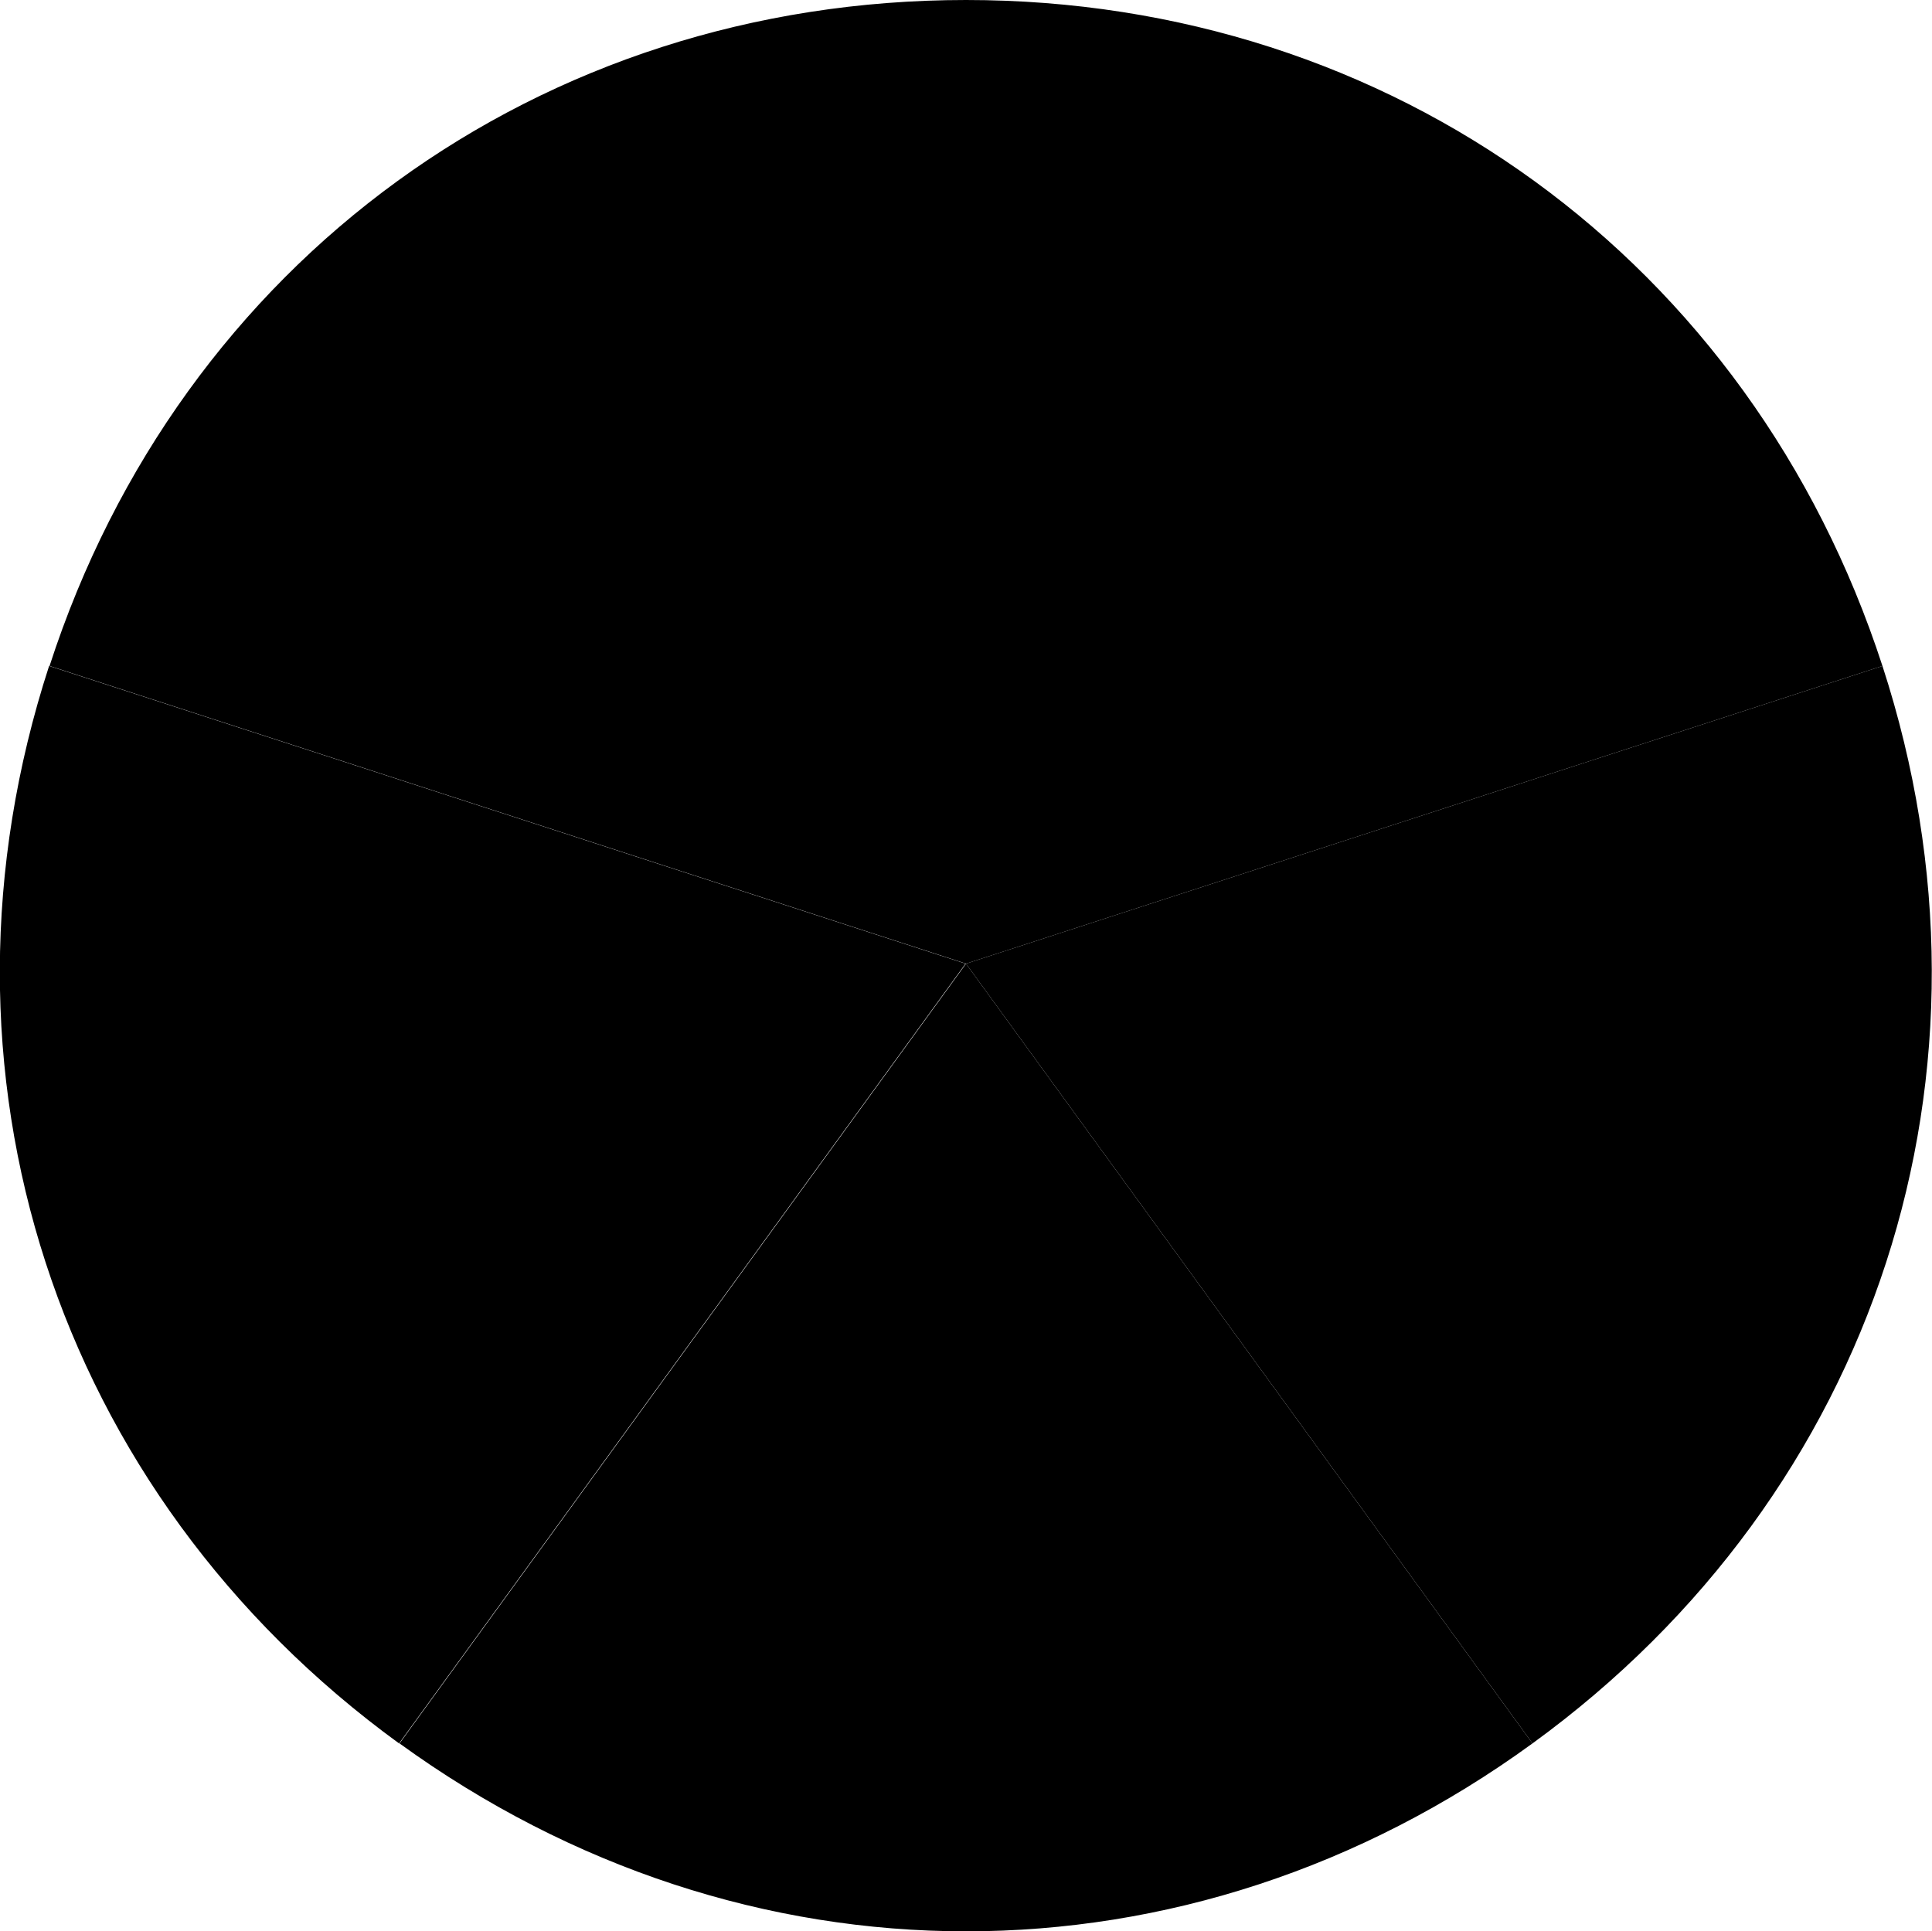 <?xml version="1.0" encoding="utf-8"?>
        <!-- Generator: Adobe Illustrator 24.3.0, SVG Export Plug-In . SVG Version: 6.00 Build 0)  -->
        <svg version="1.1" xmlns="http://www.w3.org/2000/svg" xmlns:xlink="http://www.w3.org/1999/xlink" x="0px" y="0px"
             viewBox="0 0 432.8 432.7" enable-background="new 0 0 432.8 432.7" xml:space="preserve">
        <g id="Camada_1">
            <g id="Camada_2_1_">
                <g>
                    <g id="_x3C_q5_x3E_">
                        <g>
                            <g>
                                <path id="path5_1" d="M11.7,148.9C41.2,58.9,121.2,0.7,215.9,0.5v214.7L11.7,148.9z"/>
                                <path id="path5_2" d="M215.4,1v213.5l-203.1-66C41.8,59.2,121.3,1.4,215.4,1 M216.4,0C121,0,40.5,58.5,11.1,149.2
                                    l205.3,66.7V0L216.4,0z"/>
                            </g>
                        </g>
                        <g>
                            <g>
                                <g>
                                    <path d="M111.8,99.3v0.5l-0.1-0.2c0,0,0-0.1-0.1-0.1L111.8,99.3 M109.7,98.2c-0.6,0-1.2,0.3-1.6,0.9s-0.6,1.4-0.6,2.2
                                        c0,0.8,0.2,1.5,0.6,2.1s0.9,0.9,1.5,0.9c0.2,0,0.4-0.1,0.6-0.2s0.4-0.3,0.6-0.5v3.3h2v-8.7h-1.3l-0.5,0.5
                                        c-0.2-0.2-0.3-0.4-0.5-0.5C110.2,98.2,110,98.2,109.7,98.2L109.7,98.2z M110.2,102.6c-0.2,0-0.4-0.1-0.5-0.4s-0.2-0.6-0.2-1
                                        s0.1-0.8,0.2-1c0.1-0.3,0.3-0.4,0.5-0.4c0.1,0,0.2,0,0.3,0.1c0.1,0.1,0.2,0.1,0.2,0.2v1.5c0,0.3-0.1,0.5-0.2,0.7
                                        S110.4,102.6,110.2,102.6L110.2,102.6z"/>
                                    <path d="M117.9,102.1v1.1l-0.1-0.4C117.8,102.5,117.9,102.3,117.9,102.1 M115,102.4c0,0.2,0.1,0.4,0.2,0.5
                                        c0.1,0.2,0.2,0.3,0.3,0.4c-0.1,0-0.2-0.1-0.3-0.2C115.1,103,115,102.7,115,102.4 M118.9,98.3h-2v3.7c0,0.2,0,0.4-0.1,0.5
                                        s-0.2,0.2-0.4,0.2c-0.1,0-0.2-0.1-0.3-0.2c-0.1-0.1-0.1-0.3-0.1-0.5v-3.7h-2v4c0,0.6,0.2,1,0.5,1.4s0.7,0.6,1.2,0.6
                                        c0.3,0,0.5-0.1,0.7-0.2s0.4-0.3,0.6-0.5l0.2,0.6h1.7L118.9,98.3L118.9,98.3z"/>
                                    <path d="M120.9,101.5l0.1,0.3c0.1,0.4,0.3,0.8,0.5,1.1l0,0C121,102.5,120.9,102,120.9,101.5L120.9,101.5 M122.6,98.2
                                        c-0.8,0-1.5,0.3-2,0.9s-0.8,1.3-0.8,2.2c0,0.9,0.3,1.6,0.8,2.2s1.2,0.9,2.1,0.9c0.7,0,1.4-0.2,2.1-0.6V102
                                        c-0.4,0.3-0.7,0.5-0.9,0.6c-0.2,0.1-0.5,0.2-0.7,0.2c-0.3,0-0.6-0.1-0.9-0.3c-0.2-0.2-0.4-0.5-0.5-0.9h3.2v-0.5
                                        c0-0.9-0.2-1.6-0.7-2.1S123.4,98.2,122.6,98.2L122.6,98.2z M121.8,100.5c0-0.4,0.1-0.7,0.2-0.9c0.1-0.2,0.3-0.3,0.6-0.3
                                        c0.2,0,0.4,0.1,0.5,0.3c0.1,0.2,0.2,0.4,0.2,0.7v0.2L121.8,100.5L121.8,100.5z"/>
                                    <path d="M127.1,99.5c-0.1,0.2-0.1,0.4-0.1,0.6c0,0.1,0,0.2,0,0.3l0,0c-0.1-0.1-0.1-0.3-0.1-0.4
                                        C126.8,99.8,126.9,99.6,127.1,99.5 M129.1,102c0.1,0.2,0.1,0.3,0.1,0.4c0,0.2-0.1,0.4-0.2,0.6c0.1-0.2,0.1-0.4,0.1-0.6
                                        S129.1,102.1,129.1,102 M128.2,98.2c-0.6,0-1.2,0.2-1.7,0.5s-0.7,0.8-0.7,1.3c0,0.3,0.1,0.6,0.3,0.9c0.2,0.3,0.6,0.6,1.3,0.8
                                        c0.3,0.1,0.5,0.2,0.6,0.3c0.1,0.1,0.2,0.2,0.2,0.3c0,0.2-0.1,0.3-0.2,0.4c-0.1,0.1-0.3,0.1-0.5,0.1c-0.5,0-1-0.3-1.6-0.8v1.8
                                        c0.7,0.3,1.3,0.5,1.9,0.5c0.7,0,1.3-0.2,1.8-0.6s0.7-0.9,0.7-1.4c0-0.8-0.6-1.4-1.7-1.8c-0.4-0.1-0.6-0.3-0.6-0.5
                                        c0-0.1,0-0.2,0.1-0.3s0.2-0.1,0.4-0.1c0.4,0,0.9,0.2,1.3,0.6v-1.8C129.3,98.3,128.7,98.2,128.2,98.2L128.2,98.2z"/>
                                    <path d="M132.5,102.3c0,0.5,0.2,0.8,0.4,1.1c-0.2,0-0.3-0.1-0.3-0.1c-0.1-0.1-0.1-0.3-0.1-0.7V102.3 M133.4,96.5h-1.6
                                        l-0.2,1.8h-0.8v1.4h0.7v2.8c0,0.6,0.1,1.1,0.4,1.4s0.7,0.4,1.3,0.4c0.4,0,0.7-0.1,1.1-0.2v-1.6c-0.2,0.1-0.3,0.2-0.4,0.2
                                        c-0.3,0-0.4-0.2-0.4-0.6v-2.4h0.9v-1.4h-1V96.5L133.4,96.5z"/>
                                    <path d="M137.5,98.2c-0.6,0-1.2,0.2-1.9,0.5v1.6c0.5-0.4,0.9-0.6,1.4-0.6c0.3,0,0.6,0.1,0.7,0.2c0.2,0.1,0.3,0.3,0.3,0.5
                                        c-2,0.3-3.1,1-3.1,2.2c0,0.5,0.2,1,0.5,1.3c0.4,0.4,0.8,0.5,1.2,0.5c0.2,0,0.5-0.1,0.7-0.2s0.4-0.3,0.6-0.5
                                        c0,0.2,0.1,0.4,0.2,0.6h2c-0.2-0.6-0.4-1.1-0.4-1.7v-2c0-0.5-0.1-1-0.3-1.3c-0.2-0.4-0.5-0.6-0.8-0.8S138,98.2,137.5,98.2
                                        L137.5,98.2z M137.5,102.9c-0.2,0-0.3-0.1-0.4-0.2s-0.2-0.3-0.2-0.5c0-0.5,0.4-0.9,1.2-0.9v0.8c0,0.3-0.1,0.5-0.2,0.6
                                        C137.8,102.9,137.7,102.9,137.5,102.9L137.5,102.9z"/>
                                    <path d="M145.2,100.4c0.1,0.2,0.1,0.5,0.1,0.8s0,0.5-0.1,0.7c0-0.2,0-0.4,0-0.7C145.2,101,145.2,100.7,145.2,100.4
                                         M141.8,100.8c0,0.1,0,0.3,0,0.4c0,0.2,0,0.4,0,0.6c0-0.2,0-0.4,0-0.6C141.8,101.1,141.8,101,141.8,100.8 M143.5,98.2
                                        c-0.8,0-1.5,0.3-2,0.9s-0.8,1.3-0.8,2.3c0,0.9,0.2,1.6,0.7,2.2s1.1,0.9,2,0.9s1.5-0.3,2-0.9s0.8-1.3,0.8-2.2
                                        c0-1-0.3-1.7-0.8-2.3C145,98.4,144.3,98.2,143.5,98.2L143.5,98.2z M143.5,102.8c-0.2,0-0.4-0.1-0.5-0.4s-0.2-0.6-0.2-1.2
                                        c0-0.5,0.1-0.9,0.2-1.2c0.1-0.3,0.3-0.4,0.6-0.4s0.4,0.1,0.5,0.4s0.2,0.7,0.2,1.2s-0.1,0.9-0.2,1.2S143.8,102.8,143.5,102.8
                                        L143.5,102.8z"/>
                                    <path d="M154.3,99.9C154.3,99.9,154.4,99.9,154.3,99.9c0.3,0.3,0.4,0.7,0.4,1.3c0,0.3,0,0.6-0.1,0.8c0.1-0.2,0.1-0.5,0.1-0.8
                                        C154.7,100.8,154.6,100.3,154.3,99.9L154.3,99.9 M155.2,95.9h-4.3v4.7h1.7c0.1-0.3,0.3-0.4,0.5-0.4s0.3,0.1,0.5,0.3
                                        c0.1,0.2,0.2,0.4,0.2,0.7c0,0.4-0.1,0.8-0.3,1.1c-0.2,0.3-0.5,0.4-0.9,0.4c-0.5,0-1-0.2-1.6-0.7v1.9c0.7,0.3,1.3,0.5,1.9,0.5
                                        c0.9,0,1.6-0.3,2.1-0.9s0.8-1.4,0.8-2.3c0-0.8-0.2-1.5-0.6-1.9s-0.8-0.6-1.3-0.6c-0.3,0-0.7,0.1-1,0.4v-1.5h2.4v-1.7H155.2z"
                                        />
                                </g>
                            </g>
                        </g>
                    </g>
                    <g id="_x3C_q4_x3E_">
                        <g>
                            <g>
                                <path id="path4_1" d="M89.4,389.9C12.9,334.1-17.7,240,11.4,149.8l204.2,66.4L89.4,389.9z"/>
                                <path id="path4_2" d="M11.7,150.4l203.1,66L89.2,389.2C13.4,333.5-17,240,11.7,150.4 M11,149.2
                                    c-29.5,90.7,1.3,185.3,78.4,241.4l126.9-174.7L11,149.2L11,149.2z"/>
                            </g>
                        </g>
                        <g>
                            <g>
                                <g>
                                    <path d="M59.5,260.3v0.5l-0.1-0.2c0,0,0-0.1-0.1-0.1L59.5,260.3 M57.4,259.1c-0.6,0-1.2,0.3-1.6,1c-0.4,0.6-0.6,1.4-0.6,2.2
                                        c0,0.8,0.2,1.5,0.6,2.1c0.4,0.6,0.9,0.9,1.5,0.9c0.2,0,0.4-0.1,0.6-0.2c0.2-0.1,0.4-0.3,0.6-0.5v3.3h2v-8.7h-1.3l-0.5,0.5
                                        c-0.2-0.2-0.3-0.4-0.5-0.5S57.7,259.1,57.4,259.1L57.4,259.1z M58,263.6c-0.2,0-0.4-0.1-0.5-0.4s-0.2-0.6-0.2-1
                                        s0.1-0.8,0.2-1c0.1-0.3,0.3-0.4,0.5-0.4c0.1,0,0.2,0,0.3,0.1s0.2,0.1,0.2,0.2v1.5c0,0.3-0.1,0.5-0.2,0.7S58.1,263.6,58,263.6
                                        L58,263.6z"/>
                                    <path d="M65.6,263v1.1l-0.1-0.4C65.5,263.4,65.6,263.2,65.6,263 M62.7,263.4c0,0.2,0.1,0.4,0.2,0.5c0.1,0.2,0.2,0.3,0.3,0.4
                                        c-0.1,0-0.2-0.1-0.3-0.2C62.8,263.9,62.8,263.7,62.7,263.4 M66.6,259.2h-2v3.7c0,0.2,0,0.4-0.1,0.5s-0.2,0.2-0.4,0.2
                                        c-0.1,0-0.2-0.1-0.3-0.2c-0.1-0.1-0.1-0.3-0.1-0.5v-3.7h-2v4c0,0.6,0.2,1,0.5,1.4s0.7,0.6,1.2,0.6c0.3,0,0.5-0.1,0.7-0.2
                                        s0.4-0.3,0.6-0.5l0.2,0.6h1.7L66.6,259.2L66.6,259.2z"/>
                                    <path d="M68.6,262.4l0.1,0.3c0.1,0.4,0.3,0.8,0.5,1.1l0,0C68.8,263.4,68.6,262.9,68.6,262.4L68.6,262.4 M70.3,259.1
                                        c-0.8,0-1.5,0.3-2,0.9s-0.8,1.3-0.8,2.2c0,0.9,0.3,1.6,0.8,2.2s1.2,0.9,2.1,0.9c0.7,0,1.4-0.2,2.1-0.6v-1.8
                                        c-0.4,0.3-0.7,0.5-0.9,0.6c-0.2,0.1-0.5,0.2-0.7,0.2c-0.3,0-0.6-0.1-0.9-0.3c-0.2-0.2-0.4-0.5-0.5-0.9h3.2V262
                                        c0-0.9-0.2-1.6-0.7-2.1C71.7,259.4,71.1,259.1,70.3,259.1L70.3,259.1z M69.5,261.4c0-0.4,0.1-0.7,0.2-0.9
                                        c0.1-0.2,0.3-0.3,0.6-0.3c0.2,0,0.4,0.1,0.5,0.3c0.1,0.2,0.2,0.4,0.2,0.7v0.2L69.5,261.4L69.5,261.4z"/>
                                    <path d="M74.8,260.4c-0.1,0.2-0.1,0.4-0.1,0.6c0,0.1,0,0.2,0,0.3l0,0c-0.1-0.1-0.1-0.3-0.1-0.4
                                        C74.6,260.7,74.6,260.6,74.8,260.4 M76.8,262.9c0.1,0.2,0.1,0.3,0.1,0.4c0,0.2-0.1,0.4-0.2,0.6c0.1-0.2,0.1-0.4,0.1-0.6
                                        C76.9,263.1,76.8,263,76.8,262.9 M75.9,259.1c-0.6,0-1.2,0.2-1.7,0.5s-0.7,0.8-0.7,1.3c0,0.3,0.1,0.6,0.3,0.9
                                        c0.2,0.3,0.6,0.6,1.3,0.8c0.3,0.1,0.5,0.2,0.6,0.3c0.1,0.1,0.2,0.2,0.2,0.3c0,0.2-0.1,0.3-0.2,0.4s-0.3,0.1-0.5,0.1
                                        c-0.5,0-1-0.3-1.6-0.8v1.8c0.7,0.3,1.3,0.5,1.9,0.5c0.7,0,1.3-0.2,1.8-0.6s0.7-0.9,0.7-1.4c0-0.8-0.6-1.4-1.7-1.8
                                        c-0.4-0.1-0.6-0.3-0.6-0.5c0-0.1,0-0.2,0.1-0.3s0.2-0.1,0.4-0.1c0.4,0,0.9,0.2,1.3,0.6v-1.8C77,259.2,76.5,259.1,75.9,259.1
                                        L75.9,259.1z"/>
                                    <path d="M80.2,263.2c0,0.5,0.2,0.8,0.4,1.1c-0.2,0-0.3-0.1-0.3-0.1c-0.1-0.1-0.1-0.3-0.1-0.7V263.2 M81.1,257.4h-1.6
                                        l-0.2,1.8h-0.8v1.4h0.7v2.8c0,0.6,0.1,1.1,0.4,1.4s0.7,0.4,1.3,0.4c0.4,0,0.7-0.1,1.1-0.2v-1.6c-0.2,0.1-0.3,0.2-0.4,0.2
                                        c-0.3,0-0.4-0.2-0.4-0.6v-2.4h0.9v-1.4h-1V257.4L81.1,257.4z"/>
                                    <path d="M85.3,259.1c-0.6,0-1.2,0.2-1.9,0.5v1.6c0.5-0.4,0.9-0.6,1.4-0.6c0.3,0,0.6,0.1,0.7,0.2s0.3,0.3,0.3,0.5
                                        c-2,0.3-3.1,1-3.1,2.2c0,0.5,0.2,1,0.5,1.3c0.4,0.4,0.8,0.5,1.2,0.5c0.2,0,0.5-0.1,0.7-0.2s0.4-0.3,0.6-0.5
                                        c0,0.2,0.1,0.4,0.2,0.6h2c-0.2-0.6-0.4-1.1-0.4-1.7v-2c0-0.5-0.1-1-0.3-1.3c-0.2-0.4-0.5-0.6-0.8-0.8S85.7,259.1,85.3,259.1
                                        L85.3,259.1z M85.2,263.9c-0.2,0-0.3-0.1-0.4-0.2s-0.2-0.3-0.2-0.5c0-0.5,0.4-0.9,1.2-0.9v0.8c0,0.3-0.1,0.5-0.2,0.6
                                        S85.4,263.9,85.2,263.9L85.2,263.9z"/>
                                    <path d="M92.9,261.4c0.1,0.2,0.1,0.5,0.1,0.8s0,0.5-0.1,0.7c0-0.2,0-0.4,0-0.7C93,261.9,92.9,261.6,92.9,261.4 M89.5,261.7
                                        c0,0.1,0,0.3,0,0.4c0,0.2,0,0.4,0,0.6c0-0.2,0-0.4,0-0.6C89.5,262.1,89.5,261.9,89.5,261.7 M91.2,259.1c-0.8,0-1.5,0.3-2,0.9
                                        s-0.8,1.3-0.8,2.3c0,0.9,0.2,1.6,0.7,2.2s1.1,0.9,2,0.9s1.5-0.3,2-0.9s0.8-1.3,0.8-2.2c0-1-0.3-1.7-0.8-2.3
                                        C92.7,259.4,92,259.1,91.2,259.1L91.2,259.1z M91.2,263.7c-0.2,0-0.4-0.1-0.5-0.4s-0.2-0.6-0.2-1.2c0-0.5,0.1-0.9,0.2-1.2
                                        c0.1-0.3,0.3-0.4,0.6-0.4s0.4,0.1,0.5,0.4s0.2,0.7,0.2,1.2s-0.1,0.9-0.2,1.2S91.5,263.7,91.2,263.7L91.2,263.7z"/>
                                    <path d="M102.8,256.9h-2l-2.9,4.4v1.5h2.9v2.4h2v-2.4h1v-1.4h-1V256.9L102.8,256.9z M99.5,261.3l1.4-2.1v2.1H99.5L99.5,261.3
                                        z"/>
                                </g>
                            </g>
                        </g>
                    </g>
                    <g id="_x3C_q3_x3E_">
                        <g>
                            <g>
                                <path id="path3_1" d="M216.4,432.1c-44.9,0-88.5-14.4-126.2-41.7l126.2-173.7l126.2,173.7
                                    C304.9,417.7,261.3,432.1,216.4,432.1z"/>
                                <path id="path3_2" d="M216.4,217.6l125.5,172.7c-37.5,27-80.9,41.3-125.5,41.3s-88-14.3-125.5-41.3L216.4,217.6
                                     M216.4,215.9L89.5,390.6c38.6,28,82.7,42.1,126.9,42.1s88.3-14,126.9-42.1L216.4,215.9L216.4,215.9z"/>
                            </g>
                        </g>
                        <g>
                            <g>
                                <g>
                                    <path d="M196.4,359.7v0.5l-0.1-0.2c0,0,0-0.1-0.1-0.1L196.4,359.7 M194.3,358.6c-0.6,0-1.2,0.3-1.6,1
                                        c-0.4,0.6-0.6,1.4-0.6,2.2s0.2,1.5,0.6,2.1s0.9,0.9,1.5,0.9c0.2,0,0.4-0.1,0.6-0.2c0.2-0.1,0.4-0.3,0.6-0.5v3.3h2v-8.7h-1.3
                                        l-0.5,0.5c-0.2-0.2-0.3-0.4-0.5-0.5C194.8,358.6,194.6,358.6,194.3,358.6L194.3,358.6z M194.9,363c-0.2,0-0.4-0.1-0.5-0.4
                                        c-0.1-0.3-0.2-0.6-0.2-1s0.1-0.8,0.2-1c0.1-0.3,0.3-0.4,0.5-0.4c0.1,0,0.2,0,0.3,0.1s0.2,0.1,0.2,0.2v1.5
                                        c0,0.3-0.1,0.5-0.2,0.7S195,363,194.9,363L194.9,363z"/>
                                    <path d="M202.5,362.4v1.1l-0.1-0.4C202.4,362.9,202.5,362.7,202.5,362.4 M199.6,362.8c0,0.2,0.1,0.4,0.2,0.5s0.2,0.3,0.3,0.4
                                        c-0.1,0-0.2-0.1-0.3-0.2C199.7,363.4,199.7,363.1,199.6,362.8 M203.5,358.7h-2v3.7c0,0.2,0,0.4-0.1,0.5s-0.2,0.2-0.4,0.2
                                        c-0.1,0-0.2-0.1-0.3-0.2c-0.1-0.1-0.1-0.3-0.1-0.5v-3.7h-2v4c0,0.6,0.2,1,0.5,1.4s0.7,0.6,1.2,0.6c0.3,0,0.5-0.1,0.7-0.2
                                        c0.2-0.1,0.4-0.3,0.6-0.5l0.2,0.6h1.7L203.5,358.7L203.5,358.7z"/>
                                    <path d="M205.5,361.8l0.1,0.3c0.1,0.4,0.3,0.8,0.5,1.1c0,0,0,0,0-0.1C205.7,362.8,205.5,362.4,205.5,361.8L205.5,361.8
                                         M207.2,358.6c-0.8,0-1.5,0.3-2,0.9c-0.5,0.6-0.8,1.3-0.8,2.2s0.3,1.6,0.8,2.2c0.5,0.6,1.2,0.9,2.1,0.9
                                        c0.7,0,1.4-0.2,2.1-0.6v-1.8c-0.4,0.3-0.7,0.5-0.9,0.6c-0.2,0.1-0.5,0.2-0.7,0.2c-0.3,0-0.6-0.1-0.9-0.3
                                        c-0.2-0.2-0.4-0.5-0.5-0.9h3.2v-0.6c0-0.9-0.2-1.6-0.7-2.1C208.6,358.8,208,358.6,207.2,358.6L207.2,358.6z M206.4,360.8
                                        c0-0.4,0.1-0.7,0.2-0.9s0.3-0.3,0.6-0.3c0.2,0,0.4,0.1,0.5,0.3s0.2,0.4,0.2,0.7v0.2H206.4L206.4,360.8z"/>
                                    <path d="M211.7,359.9c-0.1,0.2-0.1,0.4-0.1,0.6c0,0.1,0,0.2,0,0.3l0,0c-0.1-0.1-0.1-0.3-0.1-0.4
                                        C211.5,360.2,211.5,360,211.7,359.9 M213.7,362.3c0.1,0.2,0.1,0.3,0.1,0.4c0,0.2-0.1,0.4-0.2,0.6c0.1-0.2,0.1-0.4,0.1-0.6
                                        C213.7,362.6,213.7,362.5,213.7,362.3 M212.8,358.6c-0.6,0-1.2,0.2-1.7,0.5s-0.7,0.8-0.7,1.3c0,0.3,0.1,0.6,0.3,0.9
                                        c0.2,0.3,0.6,0.6,1.3,0.8c0.3,0.1,0.5,0.2,0.6,0.3s0.2,0.2,0.2,0.3c0,0.2-0.1,0.3-0.2,0.4c-0.1,0.1-0.3,0.1-0.5,0.1
                                        c-0.5,0-1-0.3-1.6-0.8v1.8c0.7,0.3,1.3,0.5,1.9,0.5c0.7,0,1.3-0.2,1.8-0.6c0.5-0.4,0.7-0.9,0.7-1.4c0-0.8-0.6-1.4-1.7-1.8
                                        c-0.4-0.1-0.6-0.3-0.6-0.5c0-0.1,0-0.2,0.1-0.3s0.2-0.1,0.4-0.1c0.4,0,0.9,0.2,1.3,0.6v-1.8
                                        C213.9,358.7,213.3,358.6,212.8,358.6L212.8,358.6z"/>
                                    <path d="M217.1,362.6c0,0.5,0.2,0.8,0.4,1.1c-0.2,0-0.3-0.1-0.3-0.1c-0.1-0.1-0.1-0.3-0.1-0.7V362.6 M218,356.9h-1.6
                                        l-0.2,1.8h-0.8v1.4h0.7v2.8c0,0.6,0.1,1.1,0.4,1.4c0.3,0.3,0.7,0.4,1.3,0.4c0.4,0,0.7-0.1,1.1-0.2v-1.6
                                        c-0.2,0.1-0.3,0.2-0.4,0.2c-0.3,0-0.4-0.2-0.4-0.6v-2.4h0.9v-1.4h-1V356.9L218,356.9z"/>
                                    <path d="M222.1,358.6c-0.6,0-1.2,0.2-1.9,0.5v1.6c0.5-0.4,0.9-0.6,1.4-0.6c0.3,0,0.6,0.1,0.7,0.2s0.3,0.3,0.3,0.5
                                        c-2,0.3-3.1,1-3.1,2.2c0,0.5,0.2,1,0.5,1.3c0.4,0.4,0.8,0.5,1.2,0.5c0.2,0,0.5-0.1,0.7-0.2c0.2-0.1,0.4-0.3,0.6-0.5
                                        c0,0.2,0.1,0.4,0.2,0.6h2c-0.2-0.6-0.4-1.1-0.4-1.7v-2c0-0.5-0.1-1-0.3-1.3c-0.2-0.4-0.5-0.6-0.8-0.8
                                        S222.6,358.6,222.1,358.6L222.1,358.6z M222.1,363.3c-0.2,0-0.3-0.1-0.4-0.2c-0.1-0.1-0.2-0.3-0.2-0.5c0-0.5,0.4-0.9,1.2-0.9
                                        v0.8c0,0.3-0.1,0.5-0.2,0.6C222.4,363.2,222.3,363.3,222.1,363.3L222.1,363.3z"/>
                                    <path d="M229.8,360.8c0.1,0.2,0.1,0.5,0.1,0.8s0,0.5-0.1,0.7c0-0.2,0-0.4,0-0.7S229.8,361.1,229.8,360.8 M226.4,361.2
                                        c0,0.1,0,0.3,0,0.4c0,0.2,0,0.4,0,0.6c0-0.2,0-0.4,0-0.6C226.4,361.5,226.4,361.3,226.4,361.2 M228.1,358.6
                                        c-0.8,0-1.5,0.3-2,0.9s-0.8,1.3-0.8,2.3c0,0.9,0.2,1.6,0.7,2.2c0.5,0.6,1.2,0.9,2,0.9s1.5-0.3,2-0.9c0.5-0.6,0.8-1.3,0.8-2.2
                                        c0-1-0.3-1.7-0.8-2.3C229.6,358.8,228.9,358.6,228.1,358.6L228.1,358.6z M228.1,363.2c-0.2,0-0.4-0.1-0.5-0.4
                                        c-0.1-0.3-0.2-0.6-0.2-1.2c0-0.5,0.1-0.9,0.2-1.2s0.3-0.4,0.6-0.4s0.4,0.1,0.5,0.4s0.2,0.7,0.2,1.2s-0.1,0.9-0.2,1.2
                                        S228.4,363.2,228.1,363.2L228.1,363.2z"/>
                                    <path d="M238.4,357.4c0.1,0.1,0.2,0.2,0.3,0.3c0.1,0.1,0.2,0.3,0.2,0.5c0,0.1,0,0.1,0,0.2
                                        C238.8,358.1,238.6,357.7,238.4,357.4 M239.3,361.9c0,0.1,0,0.2,0,0.3c0,0.4-0.1,0.7-0.4,1
                                        C239.1,362.8,239.3,362.4,239.3,361.9C239.3,362,239.3,361.9,239.3,361.9 M237.3,356.2c-0.7,0-1.3,0.2-2,0.5v1.8
                                        c0.6-0.4,1.1-0.6,1.5-0.6c0.3,0,0.5,0.1,0.7,0.2c0.2,0.2,0.3,0.4,0.3,0.6c0,0.3-0.1,0.5-0.3,0.6c-0.2,0.1-0.5,0.2-0.8,0.2
                                        h-0.6v1.4h0.9c0.4,0,0.7,0.1,0.9,0.3c0.2,0.2,0.3,0.4,0.3,0.7s-0.1,0.6-0.4,0.8c-0.2,0.2-0.5,0.3-0.9,0.3
                                        c-0.6,0-1.1-0.2-1.7-0.6v1.8c0.7,0.3,1.4,0.4,2,0.4c0.9,0,1.6-0.2,2.1-0.7s0.8-1.1,0.8-1.9c0-0.6-0.2-1-0.5-1.3
                                        s-0.8-0.5-1.4-0.6c0.5-0.2,0.8-0.5,1.1-0.8c0.2-0.3,0.4-0.7,0.4-1.1c0-0.4-0.1-0.8-0.4-1.1c-0.2-0.3-0.6-0.6-0.9-0.7
                                        C238.2,356.3,237.8,356.2,237.3,356.2L237.3,356.2z"/>
                                </g>
                            </g>
                        </g>
                    </g>
                    <g id="_x3C_q2_x3E_">
                        <g>
                            <g>
                                <path id="path2_1" d="M217.2,216.2l204.2-66.4c29.1,90.1-1.5,184.2-78,240.1L217.2,216.2z"/>
                                <path id="path2_2" d="M421.1,150.4c28.7,89.6-1.7,183.1-77.6,238.7L218,216.4L421.1,150.4 M421.7,149.2l-205.3,66.7
                                    l126.9,174.7C420.5,334.5,451.2,239.9,421.7,149.2L421.7,149.2z"/>
                            </g>
                        </g>
                        <g>
                            <g>
                                <g>
                                    <path d="M333.3,260.3v0.5l-0.1-0.2c0,0,0-0.1-0.1-0.1L333.3,260.3 M331.2,259.1c-0.6,0-1.2,0.3-1.6,1
                                        c-0.4,0.6-0.6,1.4-0.6,2.2c0,0.8,0.2,1.5,0.6,2.1c0.4,0.6,0.9,0.9,1.5,0.9c0.2,0,0.4-0.1,0.6-0.2c0.2-0.1,0.4-0.3,0.6-0.5
                                        v3.3h2v-8.7H333l-0.5,0.5c-0.2-0.2-0.3-0.4-0.5-0.5C331.7,259.1,331.5,259.1,331.2,259.1L331.2,259.1z M331.7,263.6
                                        c-0.2,0-0.4-0.1-0.5-0.4s-0.2-0.6-0.2-1s0.1-0.8,0.2-1c0.1-0.3,0.3-0.4,0.5-0.4c0.1,0,0.2,0,0.3,0.1s0.2,0.1,0.2,0.2v1.5
                                        c0,0.3-0.1,0.5-0.2,0.7S331.9,263.6,331.7,263.6L331.7,263.6z"/>
                                    <path d="M339.4,263v1.1l-0.1-0.4C339.3,263.4,339.4,263.2,339.4,263 M336.5,263.4c0,0.2,0.1,0.4,0.2,0.5
                                        c0.1,0.1,0.2,0.3,0.3,0.4c-0.1,0-0.2-0.1-0.3-0.2C336.6,263.9,336.5,263.7,336.5,263.4 M340.4,259.2h-2v3.7
                                        c0,0.2,0,0.4-0.1,0.5s-0.2,0.2-0.4,0.2c-0.1,0-0.2-0.1-0.3-0.2s-0.1-0.3-0.1-0.5v-3.7h-2v4c0,0.6,0.2,1,0.5,1.4
                                        s0.7,0.6,1.2,0.6c0.3,0,0.5-0.1,0.7-0.2s0.4-0.3,0.6-0.5l0.2,0.6h1.7L340.4,259.2L340.4,259.2z"/>
                                    <path d="M342.3,262.4l0.1,0.3c0.1,0.4,0.3,0.8,0.5,1.1c0,0,0,0,0-0.1C342.5,263.4,342.4,262.9,342.3,262.4L342.3,262.4
                                         M344.1,259.1c-0.8,0-1.5,0.3-2,0.9s-0.8,1.3-0.8,2.2c0,0.9,0.3,1.6,0.8,2.2s1.2,0.9,2.1,0.9c0.7,0,1.4-0.2,2.1-0.6v-1.8
                                        c-0.4,0.3-0.7,0.5-0.9,0.6s-0.5,0.2-0.7,0.2c-0.3,0-0.6-0.1-0.9-0.3c-0.2-0.2-0.4-0.5-0.5-0.9h3.2V262c0-0.9-0.2-1.6-0.7-2.1
                                        C345.4,259.4,344.9,259.1,344.1,259.1L344.1,259.1z M343.3,261.4c0-0.4,0.1-0.7,0.2-0.9c0.1-0.2,0.3-0.3,0.6-0.3
                                        c0.2,0,0.4,0.1,0.5,0.3c0.1,0.2,0.2,0.4,0.2,0.7v0.2L343.3,261.4L343.3,261.4z"/>
                                    <path d="M348.6,260.4c-0.1,0.2-0.1,0.4-0.1,0.6c0,0.1,0,0.2,0,0.3l0,0c-0.1-0.1-0.1-0.3-0.1-0.4
                                        C348.3,260.7,348.4,260.6,348.6,260.4 M350.6,262.9c0.1,0.2,0.1,0.3,0.1,0.4c0,0.2-0.1,0.4-0.2,0.6c0.1-0.2,0.1-0.4,0.1-0.6
                                        C350.6,263.1,350.6,263,350.6,262.9 M349.7,259.1c-0.6,0-1.2,0.2-1.7,0.5s-0.7,0.8-0.7,1.3c0,0.3,0.1,0.6,0.3,0.9
                                        s0.6,0.6,1.3,0.8c0.3,0.1,0.5,0.2,0.6,0.3c0.1,0.1,0.2,0.2,0.2,0.3c0,0.2-0.1,0.3-0.2,0.4c-0.1,0.1-0.3,0.1-0.5,0.1
                                        c-0.5,0-1-0.3-1.6-0.8v1.8c0.7,0.3,1.3,0.5,1.9,0.5c0.7,0,1.3-0.2,1.8-0.6s0.7-0.9,0.7-1.4c0-0.8-0.6-1.4-1.7-1.8
                                        c-0.4-0.1-0.6-0.3-0.6-0.5c0-0.1,0-0.2,0.1-0.3c0.1-0.1,0.2-0.1,0.4-0.1c0.4,0,0.9,0.2,1.3,0.6v-1.8
                                        C350.8,259.2,350.2,259.1,349.7,259.1L349.7,259.1z"/>
                                    <path d="M354,263.2c0,0.5,0.2,0.8,0.4,1.1c-0.2,0-0.3-0.1-0.3-0.1c-0.1-0.1-0.1-0.3-0.1-0.7L354,263.2 M354.9,257.4h-1.6
                                        l-0.2,1.8h-0.8v1.4h0.7v2.8c0,0.6,0.1,1.1,0.4,1.4c0.3,0.3,0.7,0.4,1.3,0.4c0.4,0,0.7-0.1,1.1-0.2v-1.6
                                        c-0.2,0.1-0.3,0.2-0.4,0.2c-0.3,0-0.4-0.2-0.4-0.6v-2.4h0.9v-1.4h-1V257.4L354.9,257.4z"/>
                                    <path d="M359,259.1c-0.6,0-1.2,0.2-1.9,0.5v1.6c0.5-0.4,0.9-0.6,1.4-0.6c0.3,0,0.6,0.1,0.7,0.2s0.3,0.3,0.3,0.5
                                        c-2,0.3-3.1,1-3.1,2.2c0,0.5,0.2,1,0.5,1.3c0.4,0.4,0.8,0.5,1.2,0.5c0.2,0,0.5-0.1,0.7-0.2s0.4-0.3,0.6-0.5
                                        c0,0.2,0.1,0.4,0.2,0.6h2c-0.2-0.6-0.4-1.1-0.4-1.7v-2c0-0.5-0.1-1-0.3-1.3c-0.2-0.4-0.5-0.6-0.8-0.8S359.5,259.1,359,259.1
                                        L359,259.1z M359,263.9c-0.2,0-0.3-0.1-0.4-0.2c-0.1-0.1-0.2-0.3-0.2-0.5c0-0.5,0.4-0.9,1.2-0.9v0.8c0,0.3-0.1,0.5-0.2,0.6
                                        C359.3,263.8,359.2,263.9,359,263.9L359,263.9z"/>
                                    <path d="M366.7,261.4c0.1,0.2,0.1,0.5,0.1,0.8s0,0.5-0.1,0.7c0-0.2,0-0.4,0-0.7C366.7,261.9,366.7,261.6,366.7,261.4
                                         M363.3,261.7c0,0.1,0,0.3,0,0.4c0,0.2,0,0.4,0,0.6c0-0.2,0-0.4,0-0.6C363.3,262.1,363.3,261.9,363.3,261.7 M365,259.1
                                        c-0.8,0-1.5,0.3-2,0.9s-0.8,1.3-0.8,2.3c0,0.9,0.2,1.6,0.7,2.2s1.2,0.9,2,0.9s1.5-0.3,2-0.9s0.8-1.3,0.8-2.2
                                        c0-1-0.3-1.7-0.8-2.3C366.5,259.4,365.8,259.1,365,259.1L365,259.1z M365,263.7c-0.2,0-0.4-0.1-0.5-0.4s-0.2-0.6-0.2-1.2
                                        c0-0.5,0.1-0.9,0.2-1.2s0.3-0.4,0.6-0.4s0.4,0.1,0.5,0.4s0.2,0.7,0.2,1.2s-0.1,0.9-0.2,1.2S365.2,263.7,365,263.7L365,263.7z
                                        "/>
                                    <path d="M375.5,258c0.1,0,0.1,0.1,0.2,0.1c0.3,0.2,0.4,0.5,0.4,0.9c0,0.1,0,0.3,0,0.4c0-0.1,0-0.1,0-0.2
                                        C376,258.8,375.9,258.3,375.5,258 M374.5,256.7c-0.6,0-1.3,0.2-2,0.5v1.8c0.6-0.4,1.1-0.7,1.6-0.7c0.3,0,0.6,0.1,0.8,0.3
                                        c0.2,0.2,0.3,0.4,0.3,0.6s-0.1,0.4-0.2,0.5s-0.4,0.4-0.8,0.8c-0.9,0.7-1.4,1.3-1.7,1.7c-0.2,0.4-0.4,1.1-0.4,1.9v1h5.2v-1.6
                                        H374c0-0.3,0.1-0.5,0.2-0.7s0.5-0.5,1-1c0.7-0.6,1.2-1.1,1.5-1.5s0.4-0.8,0.4-1.4c0-0.7-0.2-1.2-0.7-1.6
                                        C375.9,256.9,375.2,256.7,374.5,256.7L374.5,256.7z"/>
                                </g>
                            </g>
                        </g>
                    </g>
                    <g id="_x3C_q1_x3E_">
                        <g>
                            <g>
                                <path id="path1_1" d="M216.9,0.5c94.7,0.2,174.8,58.4,204.2,148.4l-204.2,66.4L216.9,0.5L216.9,0.5z"/>
                                <path id="path1_2" d="M217.4,1C311.5,1.4,391,59.2,420.5,148.5l-203.1,66V1 M216.4,0v215.9l205.3-66.7
                                    C392.2,58.5,311.8,0,216.4,0L216.4,0z"/>
                            </g>
                        </g>
                        <g>
                            <g>
                                <g>
                                    <path d="M281,99.3v0.5l-0.1-0.2c0,0,0-0.1-0.1-0.1L281,99.3 M278.9,98.2c-0.6,0-1.2,0.3-1.6,0.9s-0.6,1.4-0.6,2.2
                                        c0,0.8,0.2,1.5,0.6,2.1s0.9,0.9,1.5,0.9c0.2,0,0.4-0.1,0.6-0.2s0.4-0.3,0.6-0.5v3.3h2v-8.7h-1.3l-0.5,0.5
                                        c-0.2-0.2-0.3-0.4-0.5-0.5C279.4,98.2,279.2,98.2,278.9,98.2L278.9,98.2z M279.5,102.6c-0.2,0-0.4-0.1-0.5-0.4
                                        s-0.2-0.6-0.2-1s0.1-0.8,0.2-1c0.1-0.3,0.3-0.4,0.5-0.4c0.1,0,0.2,0,0.3,0.1c0.1,0.1,0.2,0.1,0.2,0.2v1.5
                                        c0,0.3-0.1,0.5-0.2,0.7S279.6,102.6,279.5,102.6L279.5,102.6z"/>
                                    <path d="M287.1,102.1v1.1l-0.1-0.4C287,102.5,287.1,102.3,287.1,102.1 M284.2,102.4c0,0.2,0.1,0.4,0.2,0.5s0.2,0.3,0.3,0.4
                                        c-0.1,0-0.2-0.1-0.3-0.2C284.3,103,284.3,102.7,284.2,102.4 M288.1,98.3h-2v3.7c0,0.2,0,0.4-0.1,0.5s-0.2,0.2-0.4,0.2
                                        c-0.1,0-0.2-0.1-0.3-0.2c-0.1-0.1-0.1-0.3-0.1-0.5v-3.7h-2v4c0,0.6,0.2,1,0.5,1.4s0.7,0.6,1.2,0.6c0.3,0,0.5-0.1,0.7-0.2
                                        s0.4-0.3,0.6-0.5l0.2,0.6h1.7L288.1,98.3L288.1,98.3z"/>
                                    <path d="M290.1,101.5l0.1,0.3c0.1,0.4,0.3,0.8,0.5,1.1c0,0,0,0,0-0.1C290.3,102.5,290.1,102,290.1,101.5L290.1,101.5
                                         M291.8,98.2c-0.8,0-1.5,0.3-2,0.9s-0.8,1.3-0.8,2.2c0,0.9,0.3,1.6,0.8,2.2s1.2,0.9,2.1,0.9c0.7,0,1.4-0.2,2.1-0.6V102
                                        c-0.4,0.3-0.7,0.5-0.9,0.6c-0.2,0.1-0.5,0.2-0.7,0.2c-0.3,0-0.6-0.1-0.9-0.3c-0.2-0.2-0.4-0.5-0.5-0.9h3.2v-0.5
                                        c0-0.9-0.2-1.6-0.7-2.1C293.2,98.4,292.6,98.2,291.8,98.2L291.8,98.2z M291,100.5c0-0.4,0.1-0.7,0.2-0.9
                                        c0.1-0.2,0.3-0.3,0.6-0.3c0.2,0,0.4,0.1,0.5,0.3c0.1,0.2,0.2,0.4,0.2,0.7v0.2L291,100.5L291,100.5z"/>
                                    <path d="M296.3,99.5c-0.1,0.2-0.1,0.4-0.1,0.6c0,0.1,0,0.2,0,0.3l0,0c-0.1-0.1-0.1-0.3-0.1-0.4
                                        C296.1,99.8,296.1,99.6,296.3,99.5 M298.3,102c0.1,0.2,0.1,0.3,0.1,0.4c0,0.2-0.1,0.4-0.2,0.6c0.1-0.2,0.1-0.4,0.1-0.6
                                        C298.4,102.2,298.3,102.1,298.3,102 M297.4,98.2c-0.6,0-1.2,0.2-1.7,0.5s-0.7,0.8-0.7,1.3c0,0.3,0.1,0.6,0.3,0.9
                                        c0.2,0.3,0.6,0.6,1.3,0.8c0.3,0.1,0.5,0.2,0.6,0.3c0.1,0.1,0.2,0.2,0.2,0.3c0,0.2-0.1,0.3-0.2,0.4s-0.3,0.1-0.5,0.1
                                        c-0.5,0-1-0.3-1.6-0.8v1.8c0.7,0.3,1.3,0.5,1.9,0.5c0.7,0,1.3-0.2,1.8-0.6s0.7-0.9,0.7-1.4c0-0.8-0.6-1.4-1.7-1.8
                                        c-0.4-0.1-0.6-0.3-0.6-0.5c0-0.1,0-0.2,0.1-0.3c0.1-0.1,0.2-0.1,0.4-0.1c0.4,0,0.9,0.2,1.3,0.6v-1.8
                                        C298.5,98.3,298,98.2,297.4,98.2L297.4,98.2z"/>
                                    <path d="M301.7,102.3c0,0.5,0.2,0.8,0.4,1.1c-0.2,0-0.3-0.1-0.3-0.1c-0.1-0.1-0.1-0.3-0.1-0.7V102.3 M302.6,96.5H301
                                        l-0.2,1.8H300v1.4h0.7v2.8c0,0.6,0.1,1.1,0.4,1.4s0.7,0.4,1.3,0.4c0.4,0,0.7-0.1,1.1-0.2v-1.6c-0.2,0.1-0.3,0.2-0.4,0.2
                                        c-0.3,0-0.4-0.2-0.4-0.6v-2.4h0.9v-1.4h-1V96.5L302.6,96.5z"/>
                                    <path d="M306.8,98.2c-0.6,0-1.2,0.2-1.9,0.5v1.6c0.5-0.4,0.9-0.6,1.4-0.6c0.3,0,0.6,0.1,0.7,0.2c0.2,0.1,0.3,0.3,0.3,0.5
                                        c-2,0.3-3.1,1-3.1,2.2c0,0.5,0.2,1,0.5,1.3c0.4,0.4,0.8,0.5,1.2,0.5c0.2,0,0.5-0.1,0.7-0.2s0.4-0.3,0.6-0.5
                                        c0,0.2,0.1,0.4,0.2,0.6h2c-0.2-0.6-0.4-1.1-0.4-1.7v-2c0-0.5-0.1-1-0.3-1.3c-0.2-0.4-0.5-0.6-0.8-0.8S307.2,98.2,306.8,98.2
                                        L306.8,98.2z M306.7,102.9c-0.2,0-0.3-0.1-0.4-0.2s-0.2-0.3-0.2-0.5c0-0.5,0.4-0.9,1.2-0.9v0.8c0,0.3-0.1,0.5-0.2,0.6
                                        C307,102.9,306.9,102.9,306.7,102.9L306.7,102.9z"/>
                                    <path d="M314.4,100.4c0.1,0.2,0.1,0.5,0.1,0.8s0,0.5-0.1,0.7c0-0.2,0-0.4,0-0.7C314.4,101,314.4,100.7,314.4,100.4
                                         M311,100.8c0,0.1,0,0.3,0,0.4c0,0.2,0,0.4,0,0.6c0-0.2,0-0.4,0-0.6C311,101.1,311,101,311,100.8 M312.7,98.2
                                        c-0.8,0-1.5,0.3-2,0.9s-0.8,1.3-0.8,2.3c0,0.9,0.2,1.6,0.7,2.2s1.2,0.9,2,0.9s1.5-0.3,2-0.9s0.8-1.3,0.8-2.2
                                        c0-1-0.3-1.7-0.8-2.3C314.2,98.4,313.5,98.2,312.7,98.2L312.7,98.2z M312.7,102.8c-0.2,0-0.4-0.1-0.5-0.4s-0.2-0.6-0.2-1.2
                                        c0-0.5,0.1-0.9,0.2-1.2c0.1-0.3,0.3-0.4,0.6-0.4s0.4,0.1,0.5,0.4s0.2,0.7,0.2,1.2s-0.1,0.9-0.2,1.2S313,102.8,312.7,102.8
                                        L312.7,102.8z"/>
                                    <path d="M322.6,97.6V98h-0.3l0,0C322.4,97.8,322.5,97.7,322.6,97.6 M323.6,95.9H322v0.3c0,0.4-0.1,0.8-0.3,1
                                        s-0.5,0.3-0.9,0.3h-0.3v1.4h1.3v5.3h1.9v-8.3H323.6z"/>
                                </g>
                            </g>
                        </g>
                    </g>
                </g>
            </g>
        </g>
        </svg>